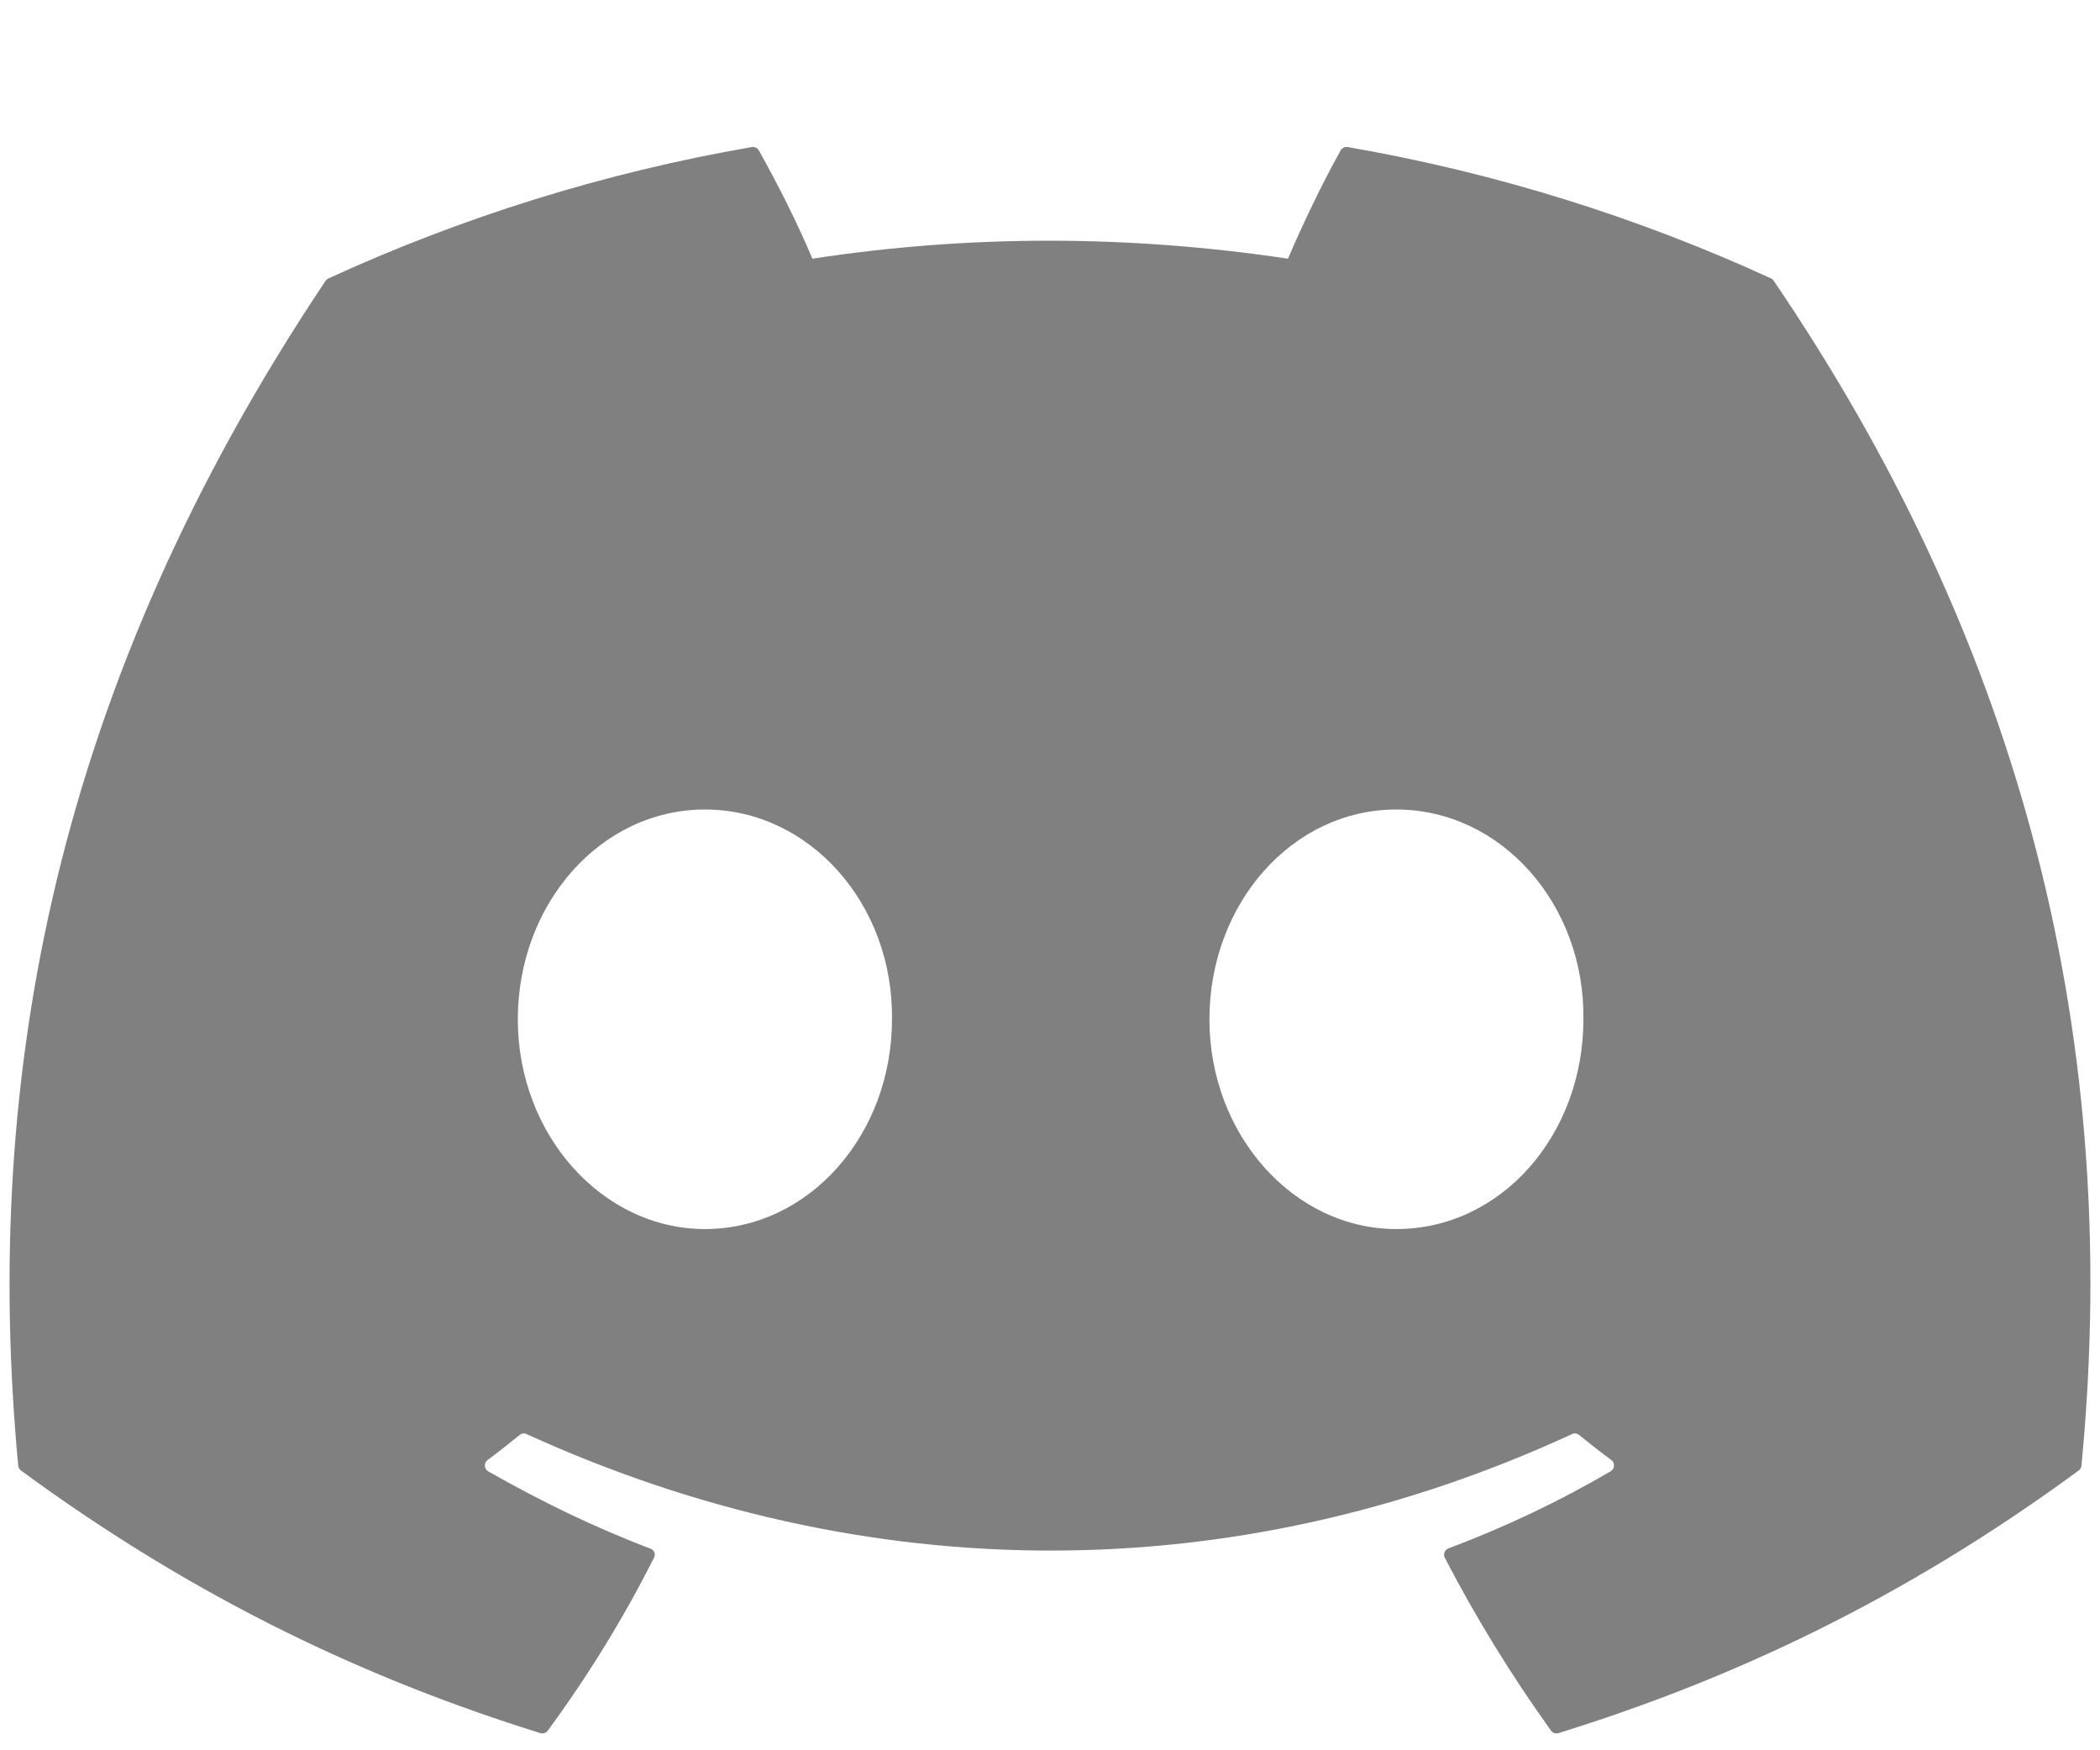 <svg width="12" height="10" viewBox="0 0 12 10" fill="none" xmlns="http://www.w3.org/2000/svg">
<path d="M10.121 1.591C9.363 1.243 8.55 0.987 7.7 0.84C7.685 0.838 7.669 0.845 7.661 0.859C7.557 1.045 7.441 1.287 7.36 1.478C6.446 1.341 5.537 1.341 4.642 1.478C4.561 1.283 4.441 1.045 4.336 0.859C4.328 0.845 4.312 0.838 4.297 0.84C3.447 0.987 2.635 1.243 1.876 1.591C1.87 1.594 1.864 1.599 1.86 1.605C0.319 3.908 -0.104 6.154 0.104 8.373C0.105 8.384 0.111 8.394 0.119 8.401C1.136 9.148 2.121 9.601 3.088 9.902C3.104 9.907 3.12 9.901 3.13 9.888C3.359 9.576 3.563 9.246 3.737 8.9C3.748 8.88 3.738 8.856 3.717 8.848C3.393 8.725 3.086 8.575 2.789 8.406C2.766 8.392 2.764 8.358 2.786 8.342C2.848 8.296 2.91 8.247 2.97 8.198C2.981 8.189 2.996 8.187 3.008 8.193C4.954 9.081 7.061 9.081 8.984 8.193C8.997 8.187 9.012 8.189 9.023 8.198C9.083 8.247 9.145 8.296 9.208 8.342C9.229 8.358 9.228 8.392 9.204 8.406C8.908 8.579 8.6 8.725 8.276 8.847C8.255 8.855 8.246 8.88 8.256 8.9C8.435 9.246 8.639 9.575 8.863 9.888C8.873 9.901 8.889 9.907 8.905 9.902C9.877 9.601 10.862 9.148 11.879 8.401C11.888 8.394 11.893 8.384 11.894 8.374C12.142 5.809 11.479 3.58 10.136 1.605C10.133 1.599 10.127 1.594 10.121 1.591ZM4.028 7.022C3.442 7.022 2.959 6.484 2.959 5.824C2.959 5.163 3.433 4.625 4.028 4.625C4.628 4.625 5.106 5.168 5.097 5.824C5.097 6.484 4.623 7.022 4.028 7.022ZM7.979 7.022C7.393 7.022 6.911 6.484 6.911 5.824C6.911 5.163 7.384 4.625 7.979 4.625C8.579 4.625 9.057 5.168 9.048 5.824C9.048 6.484 8.579 7.022 7.979 7.022Z" fill="#808080"/>
</svg>
